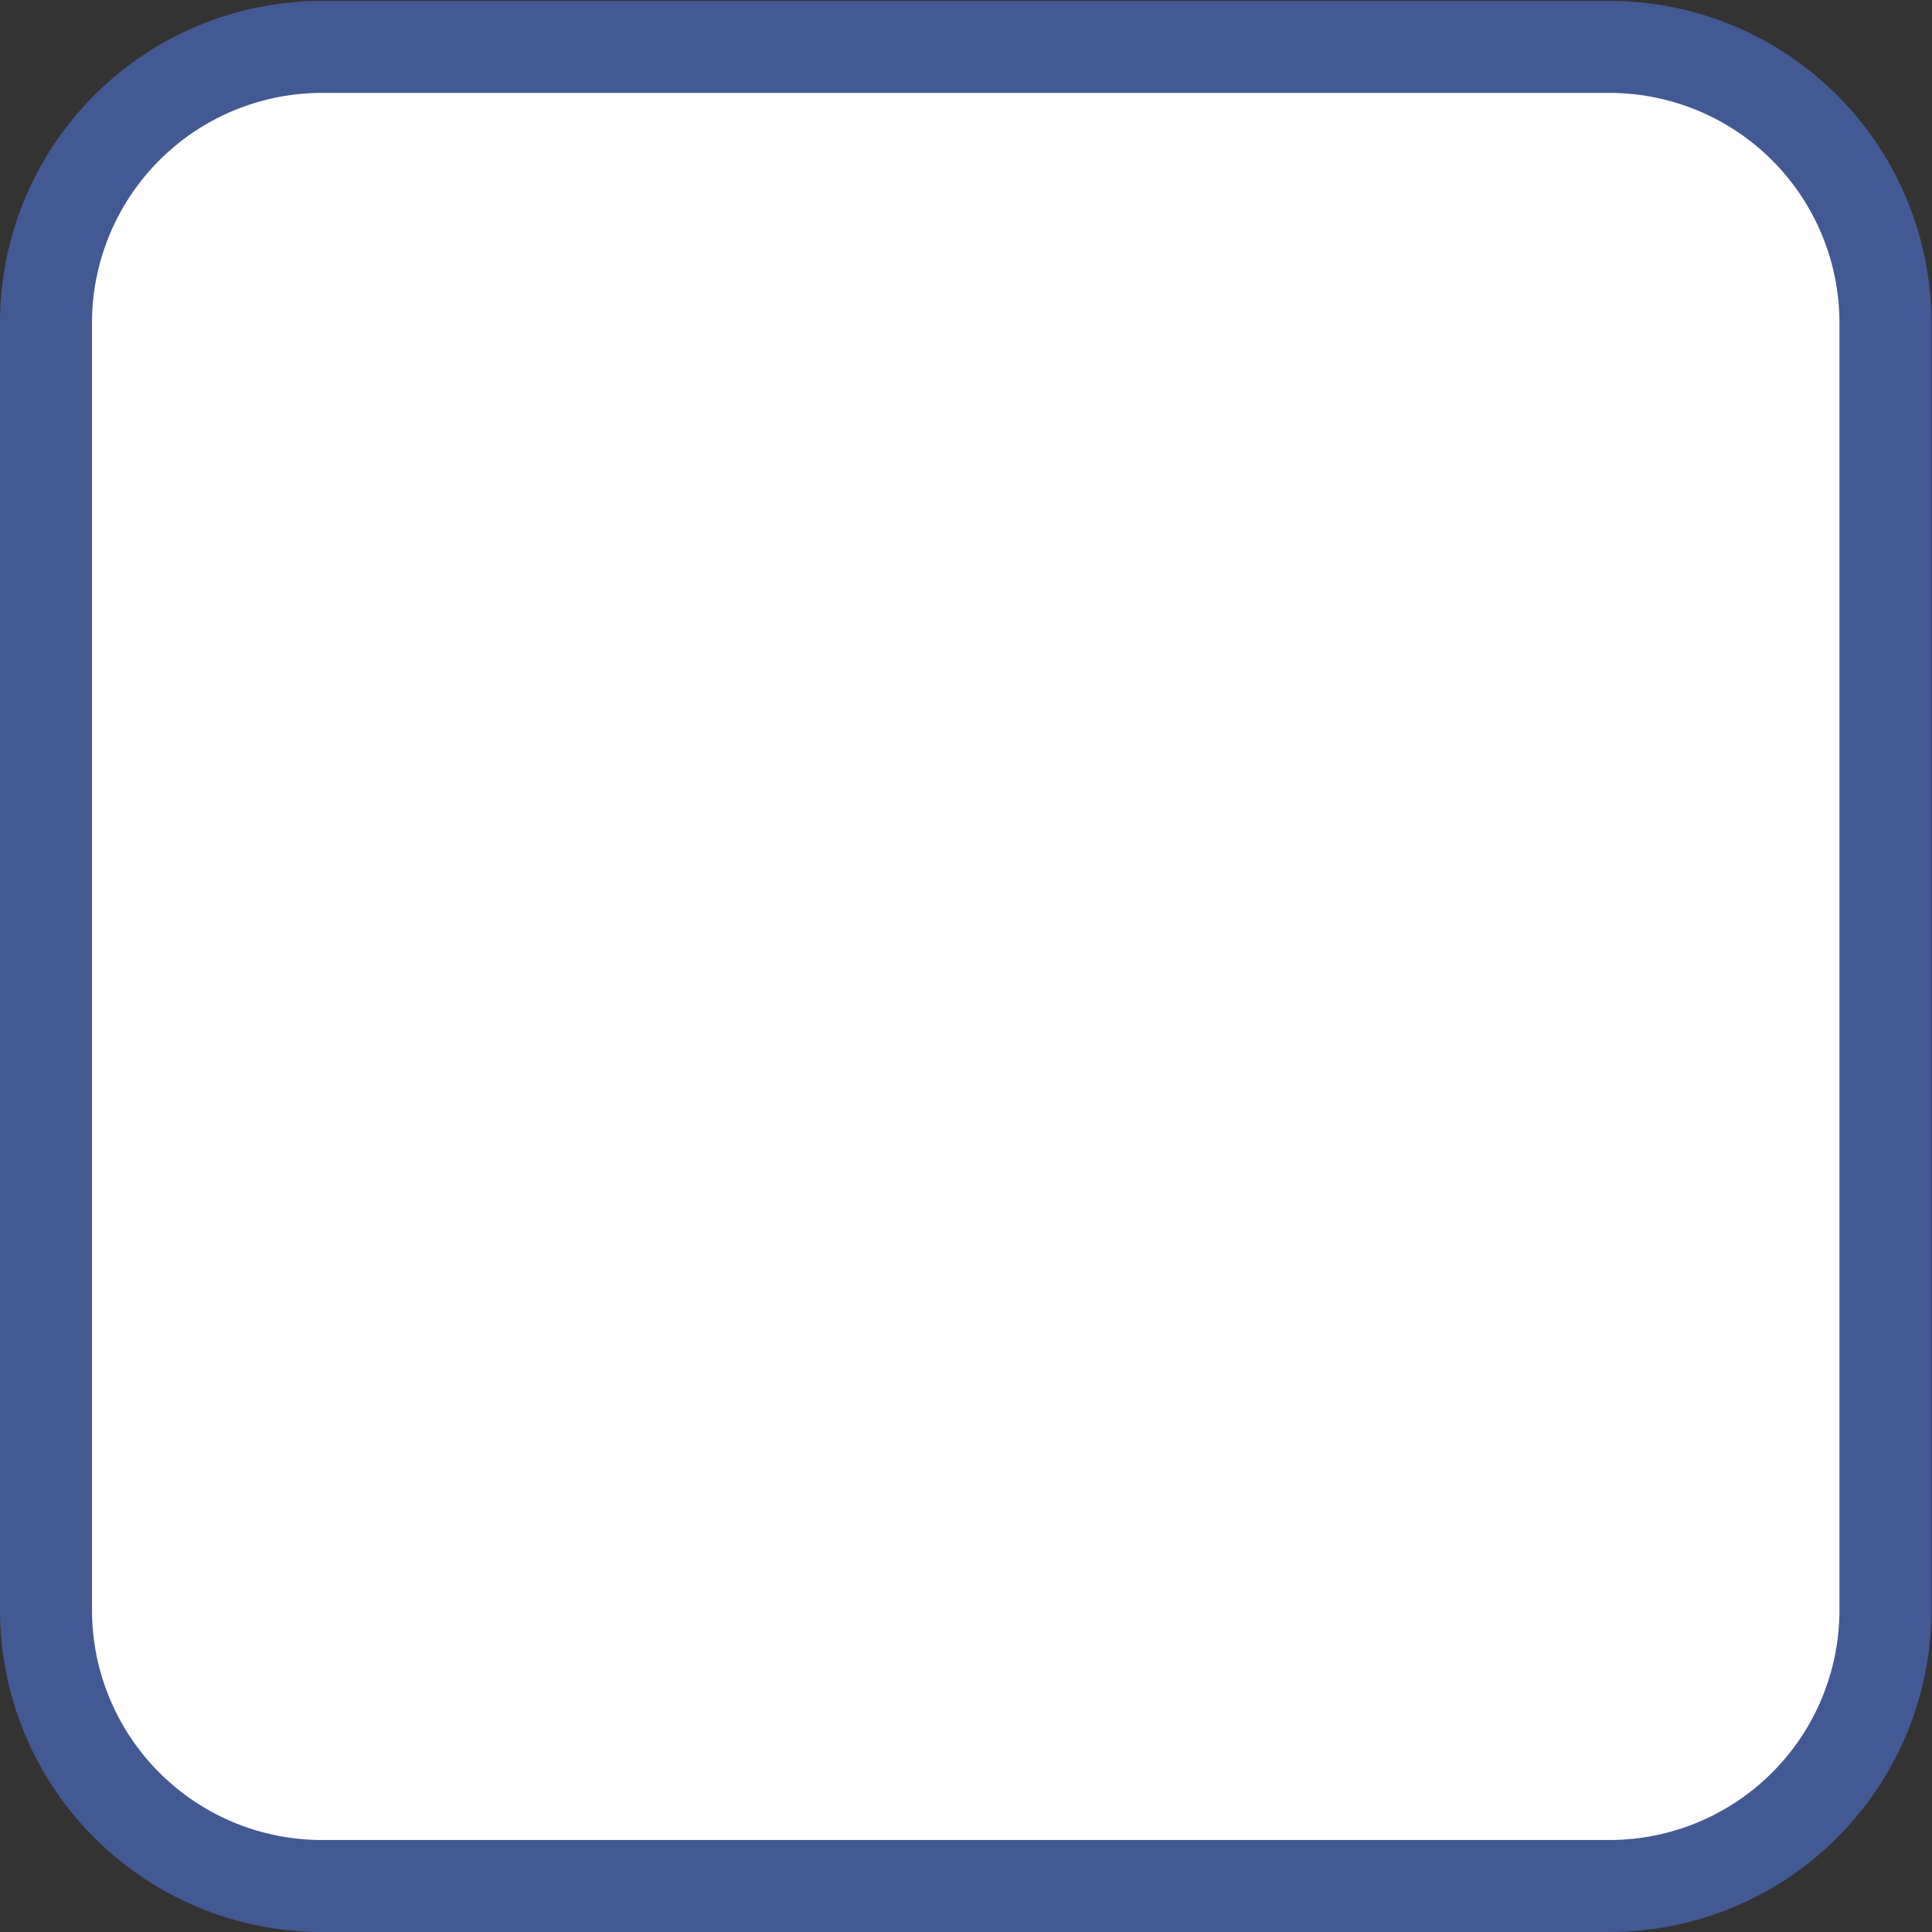 <svg xmlns="http://www.w3.org/2000/svg" width="21" height="21" viewBox="0 0 21 21">
  <rect x="0" y="0" width="21" height="21" fill="#333333" stroke="none"/>
  <defs>
    <style>
      .cls-1 {
        fill: #fff;
        stroke: #435993;
        stroke-linejoin: round;
        stroke-width: 1px;
        fill-rule: evenodd;
      }
    </style>
  </defs>
  <path id="Rounded_Rectangle_3_copy" data-name="Rounded Rectangle 3 copy" class="cls-1" d="M202,1150.01h13.994a3,3,0,0,1,3,3V1167a3,3,0,0,1-3,3H202a3,3,0,0,1-3-3v-13.99A3,3,0,0,1,202,1150.01Z" transform="translate(-198.5 -1149.5)"/>
</svg>
